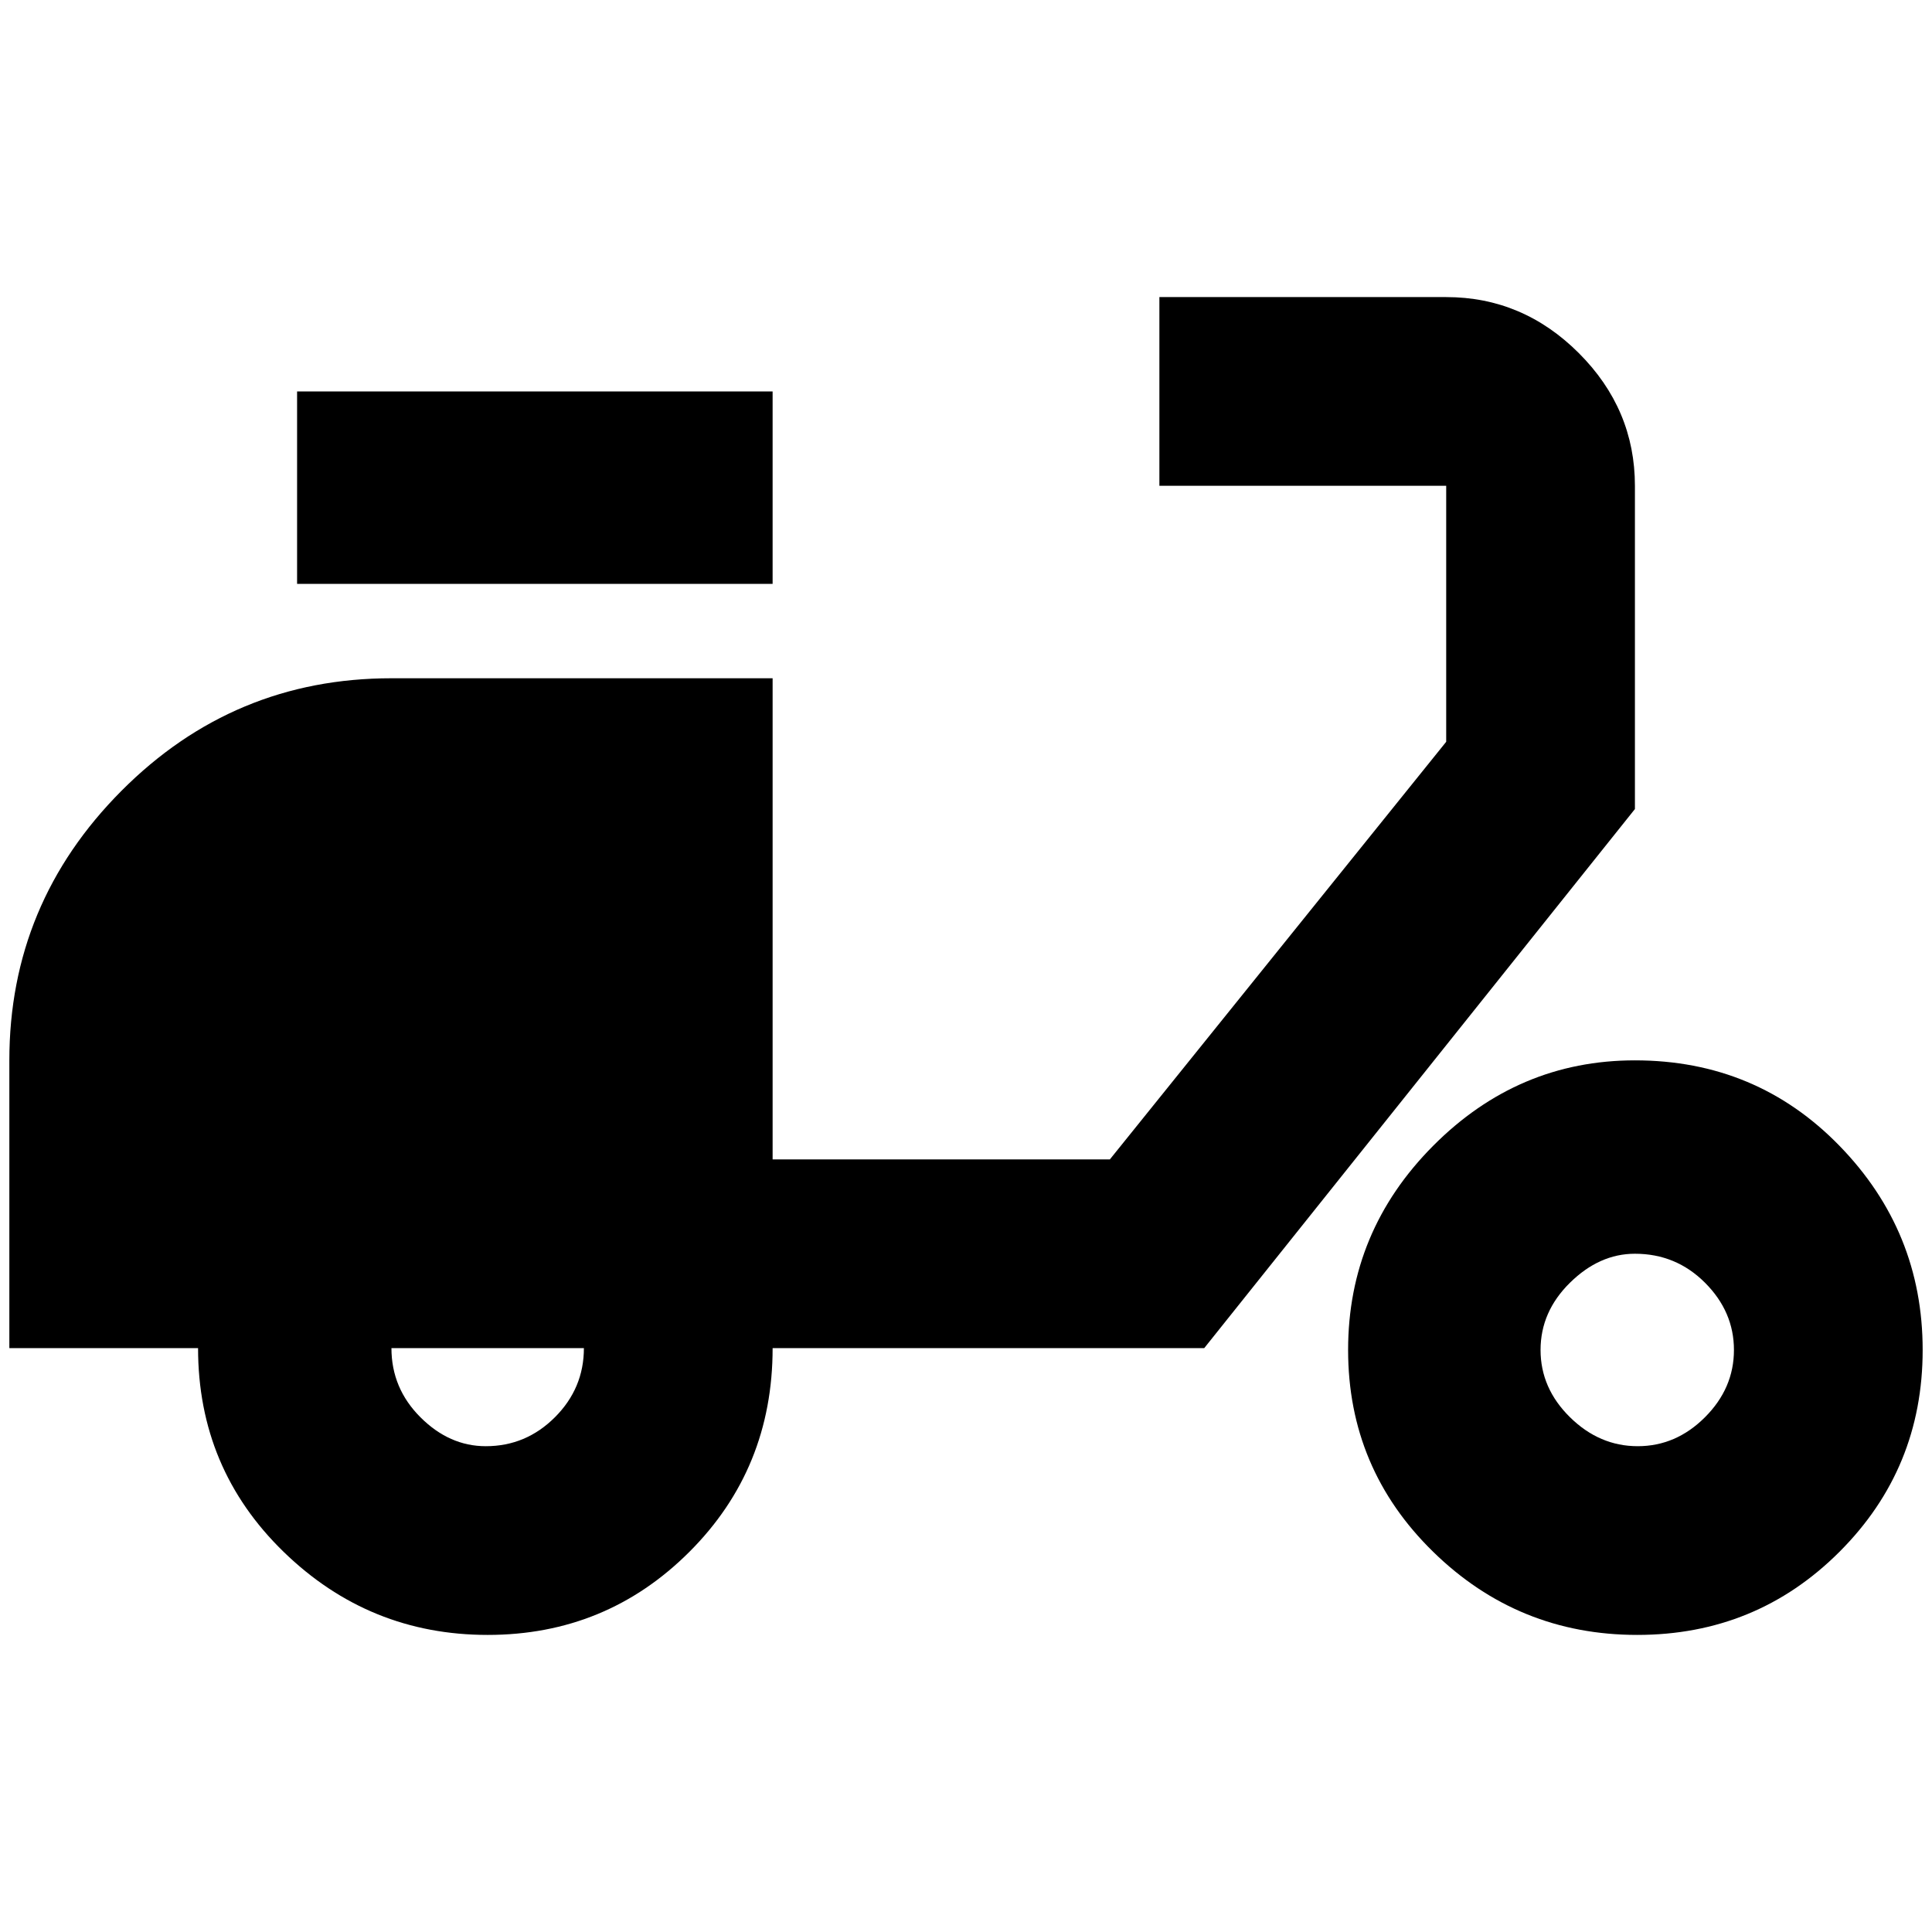 <?xml version="1.0" standalone="no"?>
<!DOCTYPE svg PUBLIC "-//W3C//DTD SVG 1.1//EN" "http://www.w3.org/Graphics/SVG/1.1/DTD/svg11.dtd" >
<svg xmlns="http://www.w3.org/2000/svg" xmlns:xlink="http://www.w3.org/1999/xlink" version="1.1" width="2048" height="2048" viewBox="-10 0 2068 2048">
   <path fill="currentColor"
d="M1740 1332q44 0 75 31t31 72t-31 72t-72 31t-72.5 -31t-31.5 -72t31.5 -72t69.5 -31zM1740 1125q-125 0 -216 91.5t-91 218.5t91 216t218.5 89t216.5 -89t89 -216t-89 -218.5t-219 -91.5zM817 409h-509v206h509v-206zM1538 308h-307v202h307v274l-360 447h-361v-515h-408
q-169 0 -289 120.5t-120 288.5v308h202q0 129 91.5 218t218.5 89t216 -89t89 -218h462l461 -577v-346q0 -82 -60 -142t-142 -60zM510 1538q-39 0 -70 -31t-31 -74h206q0 43 -31 74t-74 31z" />
</svg>

